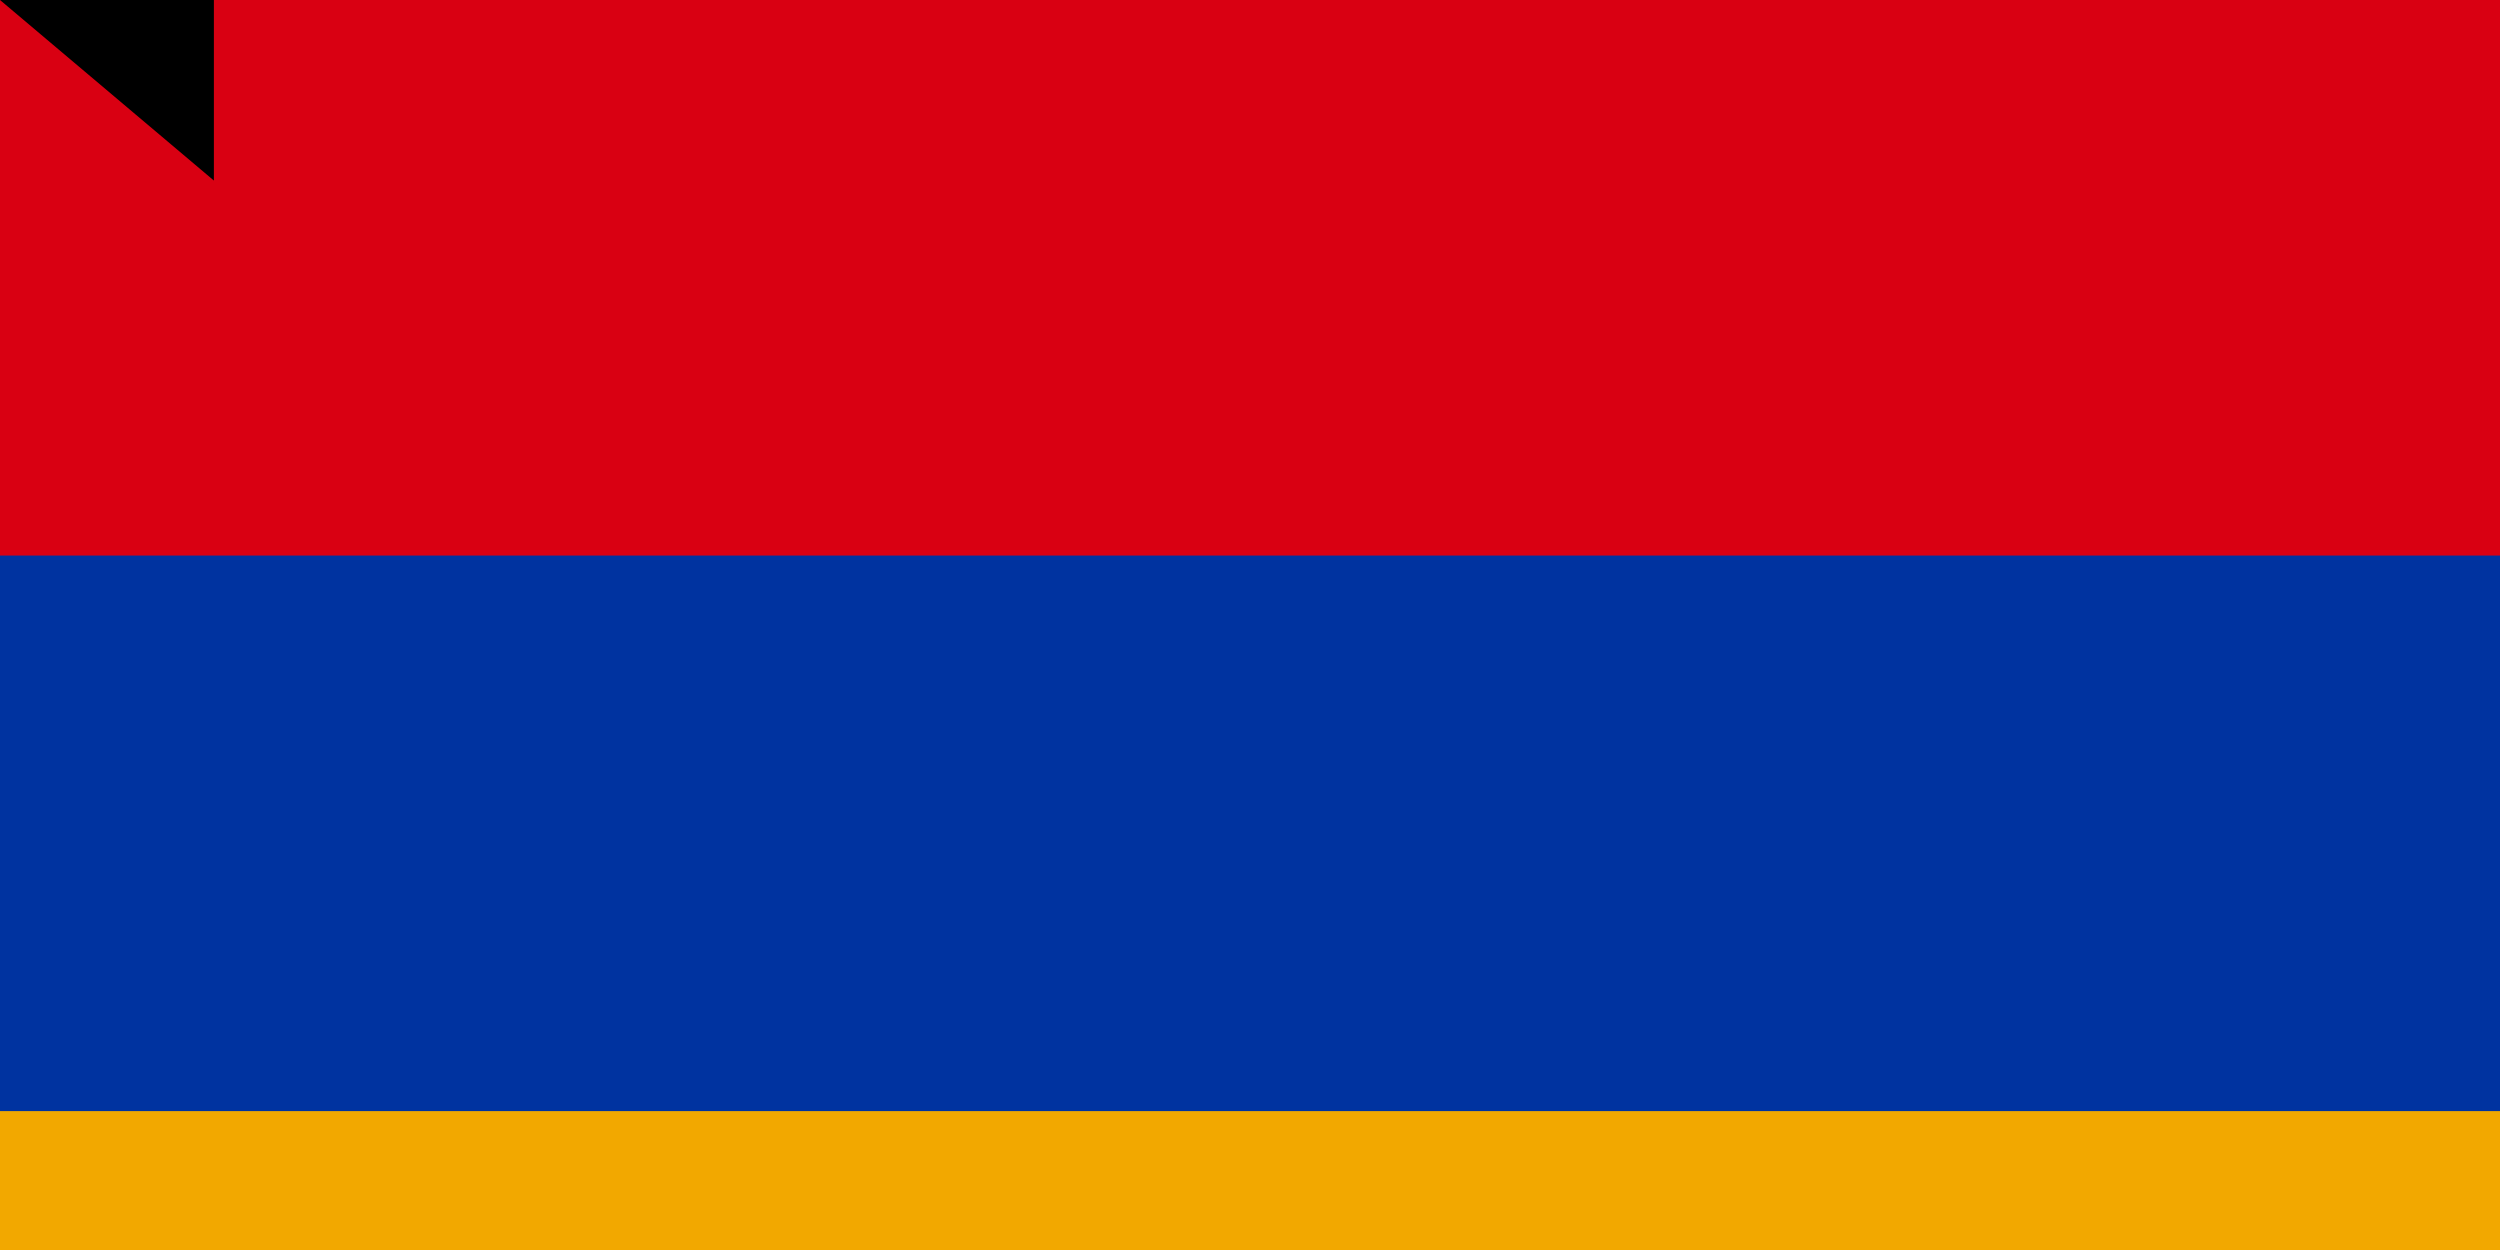 <svg xmlns="http://www.w3.org/2000/svg" width="900" height="450"><path fill="#F2A800" d="M0 0h1200v600H0z"/><path fill="#0033A0" d="M0 0h1200v400H0z"/><path fill="#D90012" d="M0 0h1200v200H0z"/><path id="path-b7122" d="m m0 77 m0 65 m0 65 m0 65 m0 65 m0 65 m0 65 m0 65 m0 65 m0 65 m0 65 m0 65 m0 65 m0 65 m0 65 m0 65 m0 65 m0 65 m0 65 m0 65 m0 77 m0 100 m0 83 m0 50 m0 116 m0 54 m0 97 m0 90 m0 47 m0 66 m0 110 m0 72 m0 47 m0 54 m0 72 m0 99 m0 113 m0 86 m0 88 m0 100 m0 104 m0 110 m0 69 m0 48 m0 104 m0 50 m0 114 m0 47 m0 56 m0 87 m0 99 m0 81 m0 51 m0 103 m0 101 m0 74 m0 113 m0 119 m0 81 m0 68 m0 114 m0 78 m0 122 m0 47 m0 118 m0 101 m0 110 m0 43 m0 104 m0 109 m0 88 m0 78 m0 87 m0 52 m0 102 m0 114 m0 116 m0 97 m0 48 m0 57 m0 51 m0 110 m0 97 m0 84 m0 119 m0 81 m0 61 m0 61"/>
</svg>